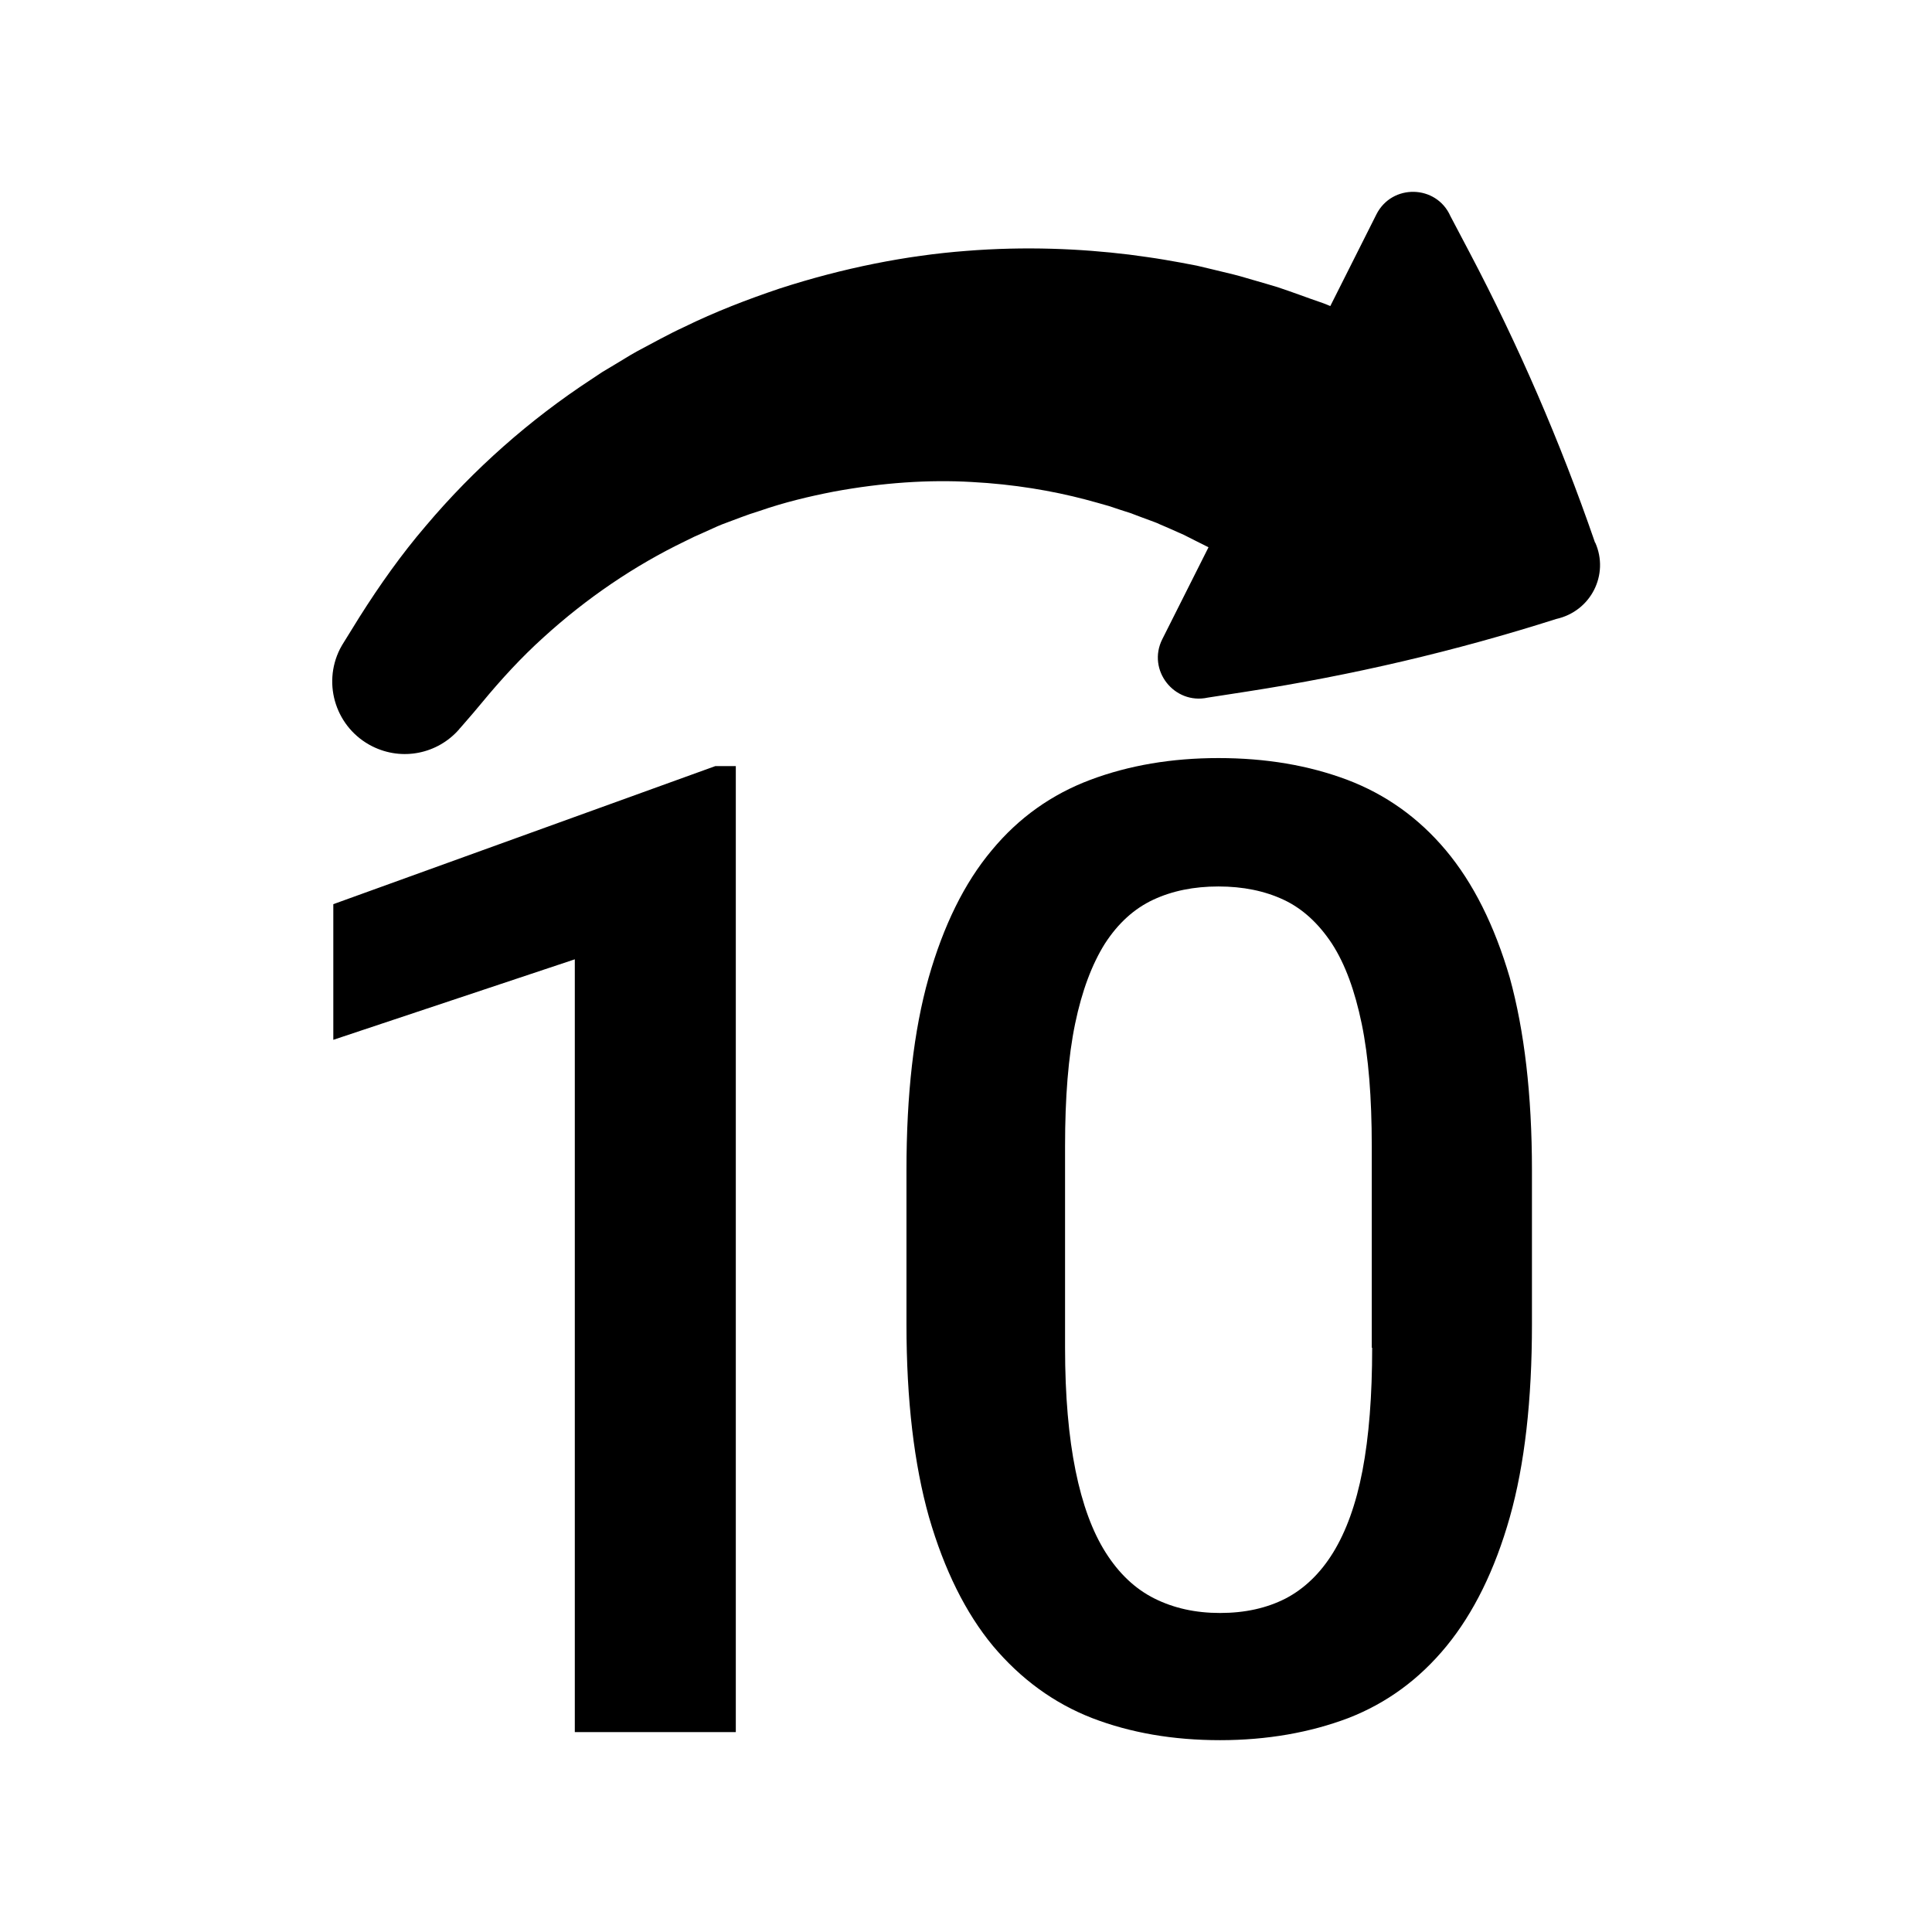 <?xml version="1.0" encoding="UTF-8" standalone="no"?>
<svg
   xmlns:dc="http://purl.org/dc/elements/1.1/"
   xmlns:cc="http://creativecommons.org/ns#"
   xmlns:rdf="http://www.w3.org/1999/02/22-rdf-syntax-ns#"
   xmlns:svg="http://www.w3.org/2000/svg"
   xmlns="http://www.w3.org/2000/svg"
   xmlns:sodipodi="http://sodipodi.sourceforge.net/DTD/sodipodi-0.dtd"
   xmlns:inkscape="http://www.inkscape.org/namespaces/inkscape"
   width="48"
   height="48"
   viewBox="0 0 48 48"
   id="svg2"
   version="1.1"
   inkscape:version="0.91 r13725"
   sodipodi:docname="ic_forward_10_48px.svg">
  <defs
     id="defs8" />
  <sodipodi:namedview
     pagecolor="#ffffff"
     bordercolor="#666666"
     borderopacity="1"
     objecttolerance="10"
     gridtolerance="10"
     guidetolerance="10"
     inkscape:pageopacity="0"
     inkscape:pageshadow="2"
     inkscape:window-width="1920"
     inkscape:window-height="1019"
     id="namedview6"
     showgrid="false"
     inkscape:zoom="3.4766083"
     inkscape:cx="-66.240116"
     inkscape:cy="30.698705"
     inkscape:window-x="0"
     inkscape:window-y="0"
     inkscape:window-maximized="1"
     inkscape:current-layer="svg2" />
  <g
     id="g3334"
     transform="translate(0.724,0.177)">
    <path
       inkscape:connector-curvature="0"
       d="m 33.367,33.307 c 0,1.2 -0.08,2.21 -0.24,3.05 -0.16,0.84 -0.41,1.52 -0.73,2.04 -0.32,0.52 -0.72,0.9 -1.18,1.14 -0.47,0.24 -1.01,0.36 -1.63,0.36 -0.61,0 -1.15,-0.12 -1.63,-0.36 -0.48,-0.24 -0.88,-0.62 -1.21,-1.14 -0.33,-0.52 -0.58,-1.2 -0.75,-2.04 -0.17,-0.84 -0.26,-1.85 -0.26,-3.05 l 0,-5.01 c 0,-1.21 0.08,-2.22 0.25,-3.04 0.17,-0.82 0.42,-1.48 0.74,-1.99 0.33,-0.51 0.73,-0.87 1.2,-1.09 0.47,-0.22 1.01,-0.33 1.62,-0.33 0.61,0 1.15,0.11 1.62,0.33 0.47,0.22 0.87,0.59 1.2,1.09 0.33,0.51 0.57,1.17 0.74,1.99 0.17,0.82 0.25,1.84 0.25,3.04 l 0,5.01 z m 1.83,-12.36 c -0.68,-0.81 -1.5,-1.39 -2.45,-1.75 -0.96,-0.36 -2.02,-0.54 -3.2,-0.54 -1.16,0 -2.22,0.18 -3.18,0.54 -0.96,0.36 -1.78,0.94 -2.45,1.75 -0.68,0.81 -1.2,1.87 -1.57,3.17 -0.37,1.31 -0.55,2.9 -0.55,4.78 l 0,3.83 c 0,1.88 0.19,3.48 0.56,4.79 0.38,1.31 0.91,2.38 1.59,3.2 0.69,0.82 1.51,1.42 2.46,1.79 0.96,0.37 2.02,0.55 3.18,0.55 1.17,0 2.24,-0.19 3.19,-0.55 0.95,-0.37 1.76,-0.96 2.44,-1.79 0.67,-0.82 1.2,-1.89 1.57,-3.2 0.37,-1.31 0.55,-2.91 0.55,-4.79 l 0,-3.83 c 0,-1.88 -0.19,-3.47 -0.55,-4.78 -0.38,-1.3 -0.91,-2.36 -1.59,-3.17 z m -27.64,1.34 0,3.37 6,-2 0,19.2 4,0 0,-24 -0.51,0 -9.49,3.43 z"
       id="path4" />
    <path
       id="XMLID_374_"
       d="m 38.905,13.307 -0.016,-0.047 C 38.04,10.801 37.002,8.403 35.787,6.096 L 35.311,5.192 C 34.963,4.408 33.858,4.383 33.472,5.15 l -1.145,2.277 c -0.025,-0.013 -0.053,-0.019 -0.084,-0.035 -0.053,-0.019 -0.097,-0.041 -0.178,-0.066 C 31.918,7.276 31.753,7.217 31.581,7.154 31.409,7.091 31.216,7.025 31.022,6.959 30.832,6.902 30.636,6.843 30.423,6.783 30.32,6.754 30.211,6.723 30.096,6.688 29.986,6.657 29.868,6.628 29.749,6.6 29.512,6.543 29.269,6.483 29.01,6.423 28.754,6.373 28.482,6.322 28.201,6.275 27.92,6.227 27.627,6.189 27.327,6.148 26.119,6.001 24.751,5.939 23.277,6.057 21.806,6.169 20.228,6.478 18.641,6.993 c -0.791,0.267 -1.594,0.574 -2.372,0.956 -0.397,0.183 -0.778,0.398 -1.172,0.606 -0.194,0.106 -0.382,0.23 -0.569,0.339 l -0.291,0.174 -0.281,0.187 c -1.504,0.986 -2.903,2.213 -4.102,3.635 -0.604,0.704 -1.146,1.471 -1.645,2.26 -0.125,0.203 -0.248,0.399 -0.373,0.602 -0.041,0.065 -0.078,0.125 -0.113,0.193 -0.449,0.892 -0.086,1.973 0.8,2.419 0.749,0.376 1.627,0.185 2.156,-0.417 l 0,0 c 0.006,-0.012 0.022,-0.028 0.038,-0.044 0.016,-0.016 0.025,-0.034 0.038,-0.044 0.147,-0.168 0.429,-0.496 0.495,-0.58 0.479,-0.58 0.98,-1.125 1.525,-1.617 1.083,-0.987 2.278,-1.793 3.516,-2.39 l 0.228,-0.112 0.231,-0.103 c 0.159,-0.068 0.306,-0.143 0.463,-0.205 0.316,-0.115 0.622,-0.242 0.934,-0.335 0.616,-0.214 1.237,-0.362 1.844,-0.48 1.215,-0.225 2.371,-0.3 3.426,-0.239 1.058,0.056 2.007,0.22 2.822,0.434 0.206,0.057 0.399,0.107 0.59,0.164 0.187,0.063 0.368,0.123 0.537,0.176 0.172,0.063 0.334,0.129 0.487,0.182 0.078,0.031 0.153,0.053 0.228,0.091 0.072,0.028 0.14,0.063 0.212,0.091 0.134,0.06 0.268,0.119 0.39,0.173 0.112,0.056 0.206,0.104 0.299,0.151 0.094,0.047 0.175,0.088 0.25,0.125 0.019,0.009 0.044,0.022 0.069,0.035 l -1.148,2.283 c -0.386,0.767 0.296,1.634 1.13,1.452 l 0.975,-0.151 c 2.602,-0.403 5.171,-1.003 7.683,-1.803 0.862,-0.192 1.32,-1.102 0.969,-1.896 z"
       class="st0"
       inkscape:connector-curvature="0" />
  </g>
</svg>
